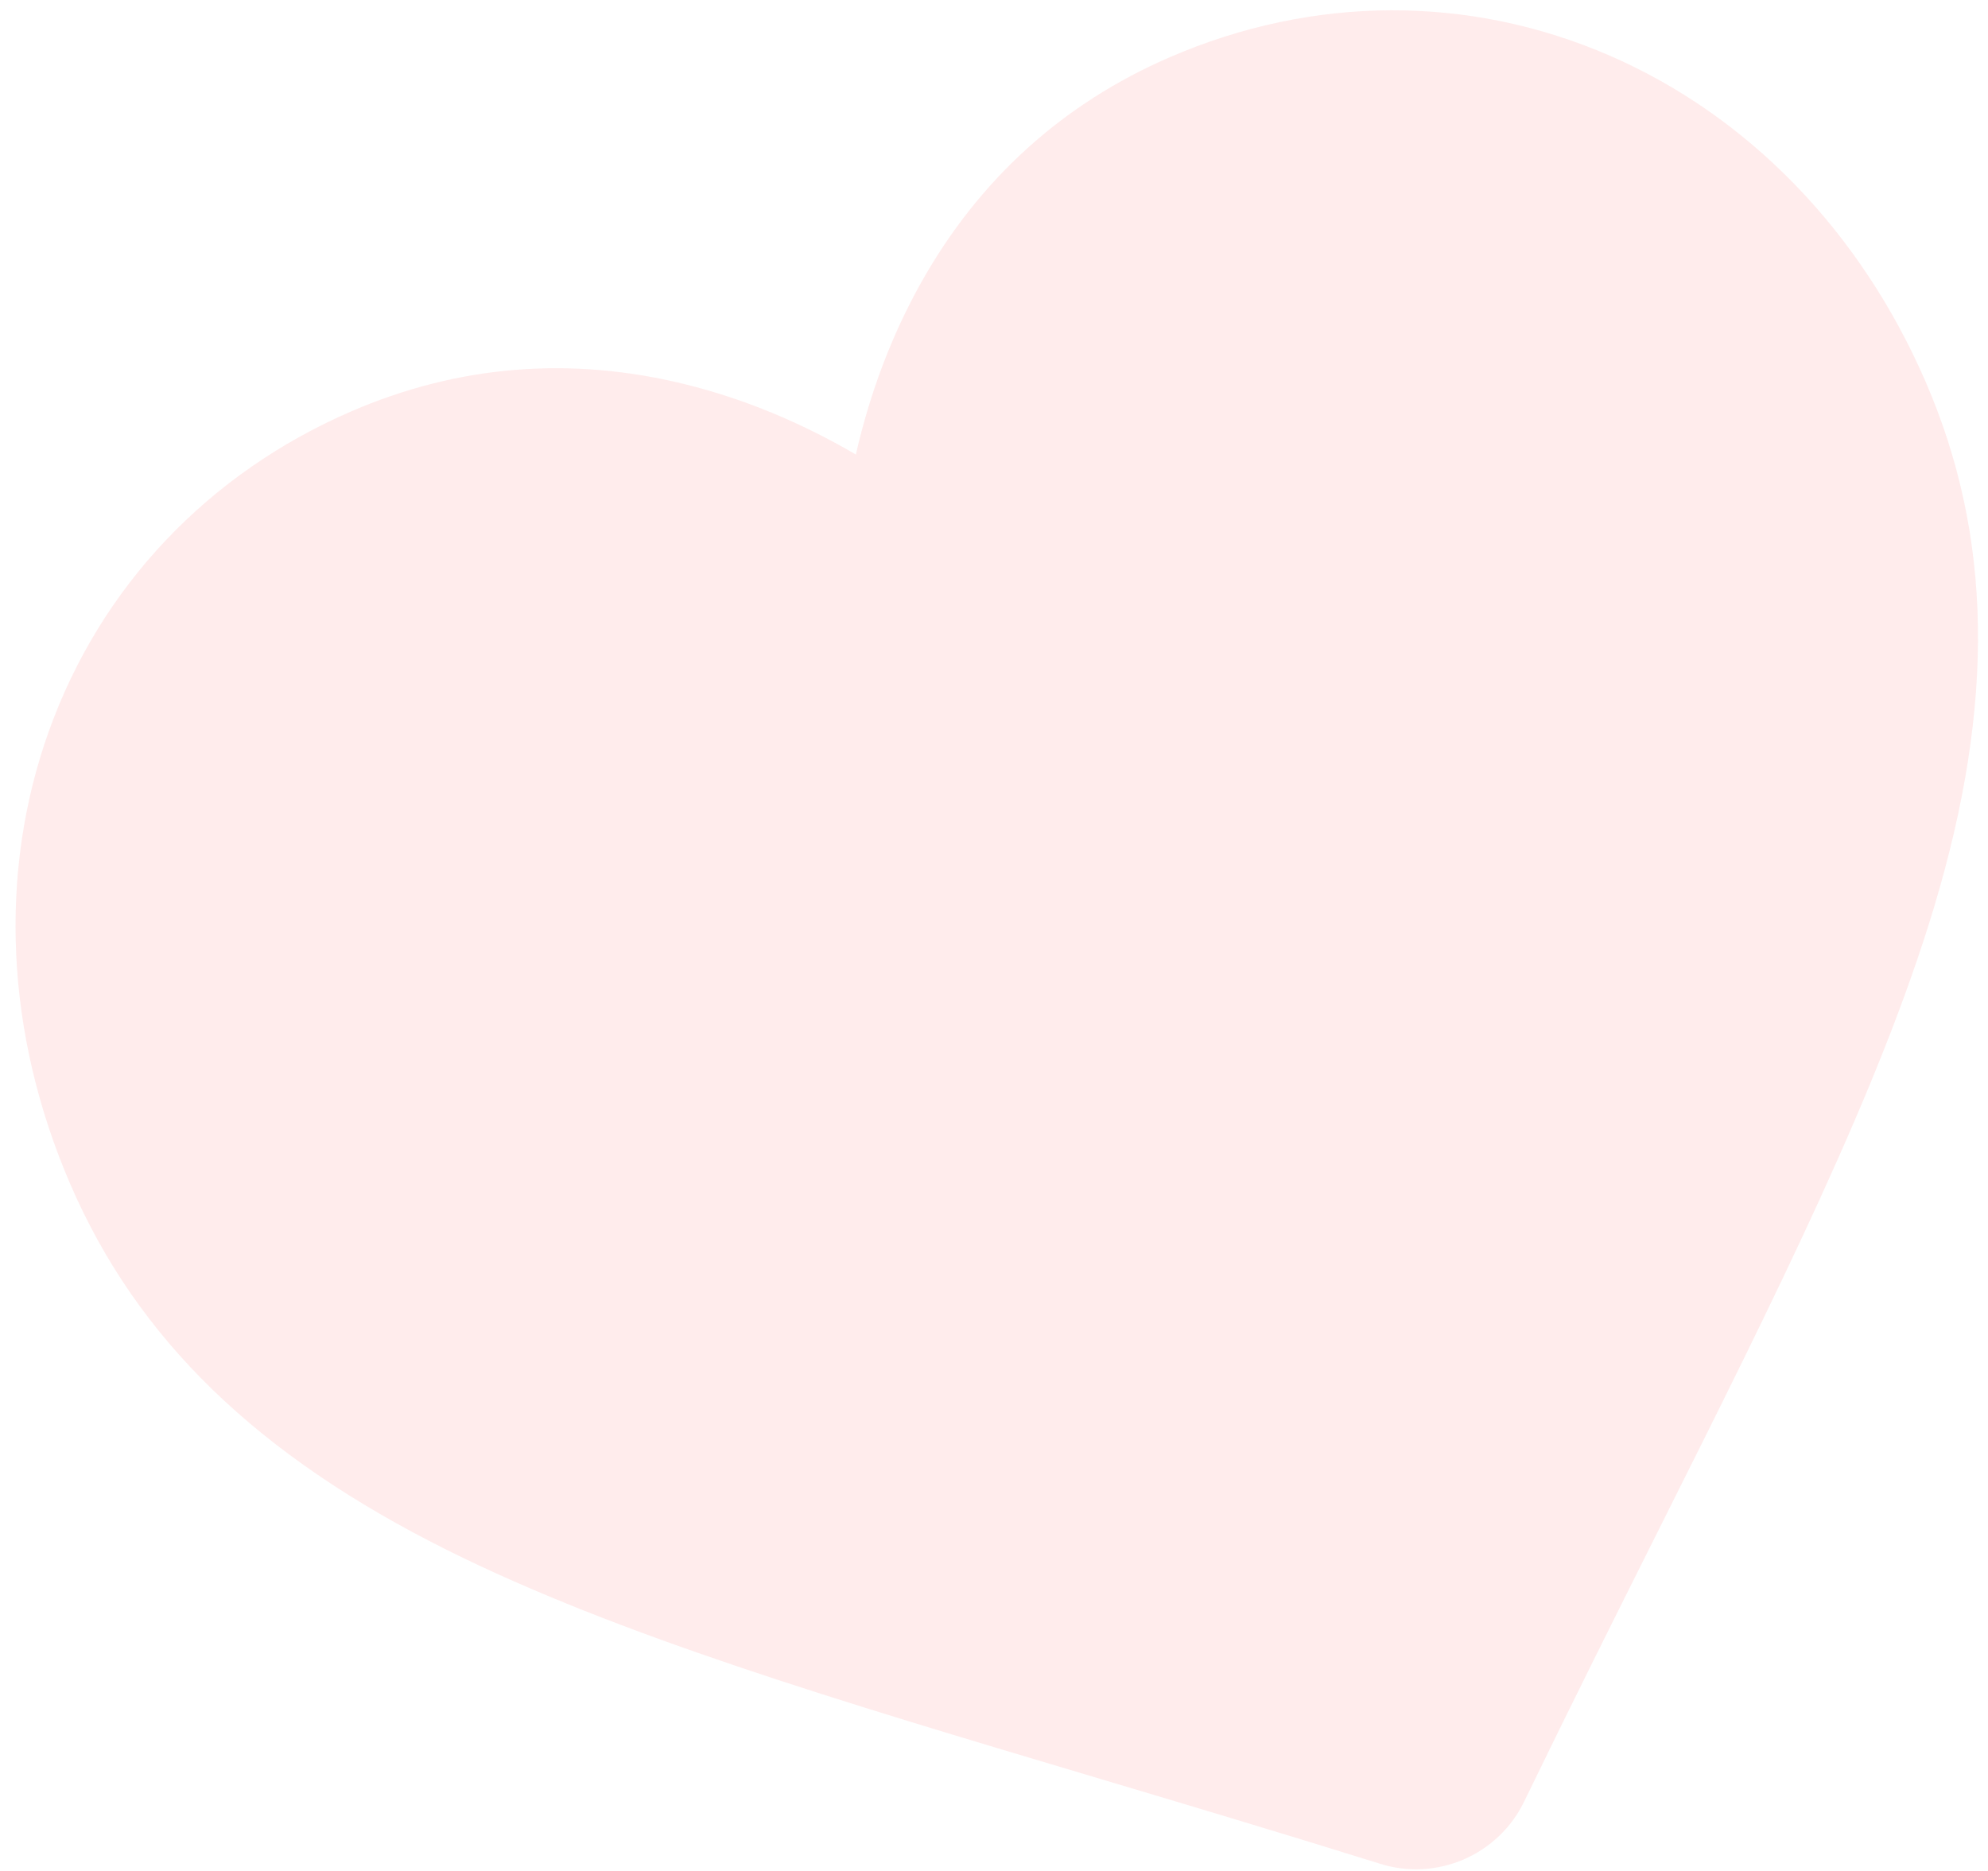 <svg width="119" height="112" viewBox="0 0 119 112" fill="none" xmlns="http://www.w3.org/2000/svg">
<path opacity="0.1" d="M96.36 3.332C87.955 -0.32 78.604 -0.288 70.028 3.423C63.618 6.197 58.611 10.732 55.145 16.904C53.397 20.018 52.086 23.471 51.23 27.209C47.92 25.274 44.504 23.866 41.036 23.009C34.166 21.309 27.432 21.854 21.022 24.628C12.446 28.338 6.02 35.133 2.928 43.76C-0.126 52.285 0.332 61.928 4.219 70.913C8.221 80.16 15.383 87.111 26.761 92.788C36.938 97.865 50.108 101.792 65.358 106.339C70.565 107.892 76.468 109.653 82.639 111.578C84.27 112.088 86.038 111.993 87.619 111.309C89.199 110.625 90.48 109.401 91.224 107.865C94.045 102.048 96.805 96.537 99.239 91.676C106.363 77.45 112.517 65.163 115.783 54.267C119.434 42.089 119.271 32.109 115.269 22.861C111.382 13.877 104.666 6.942 96.36 3.332Z" fill="#FA4242"/>
</svg>
